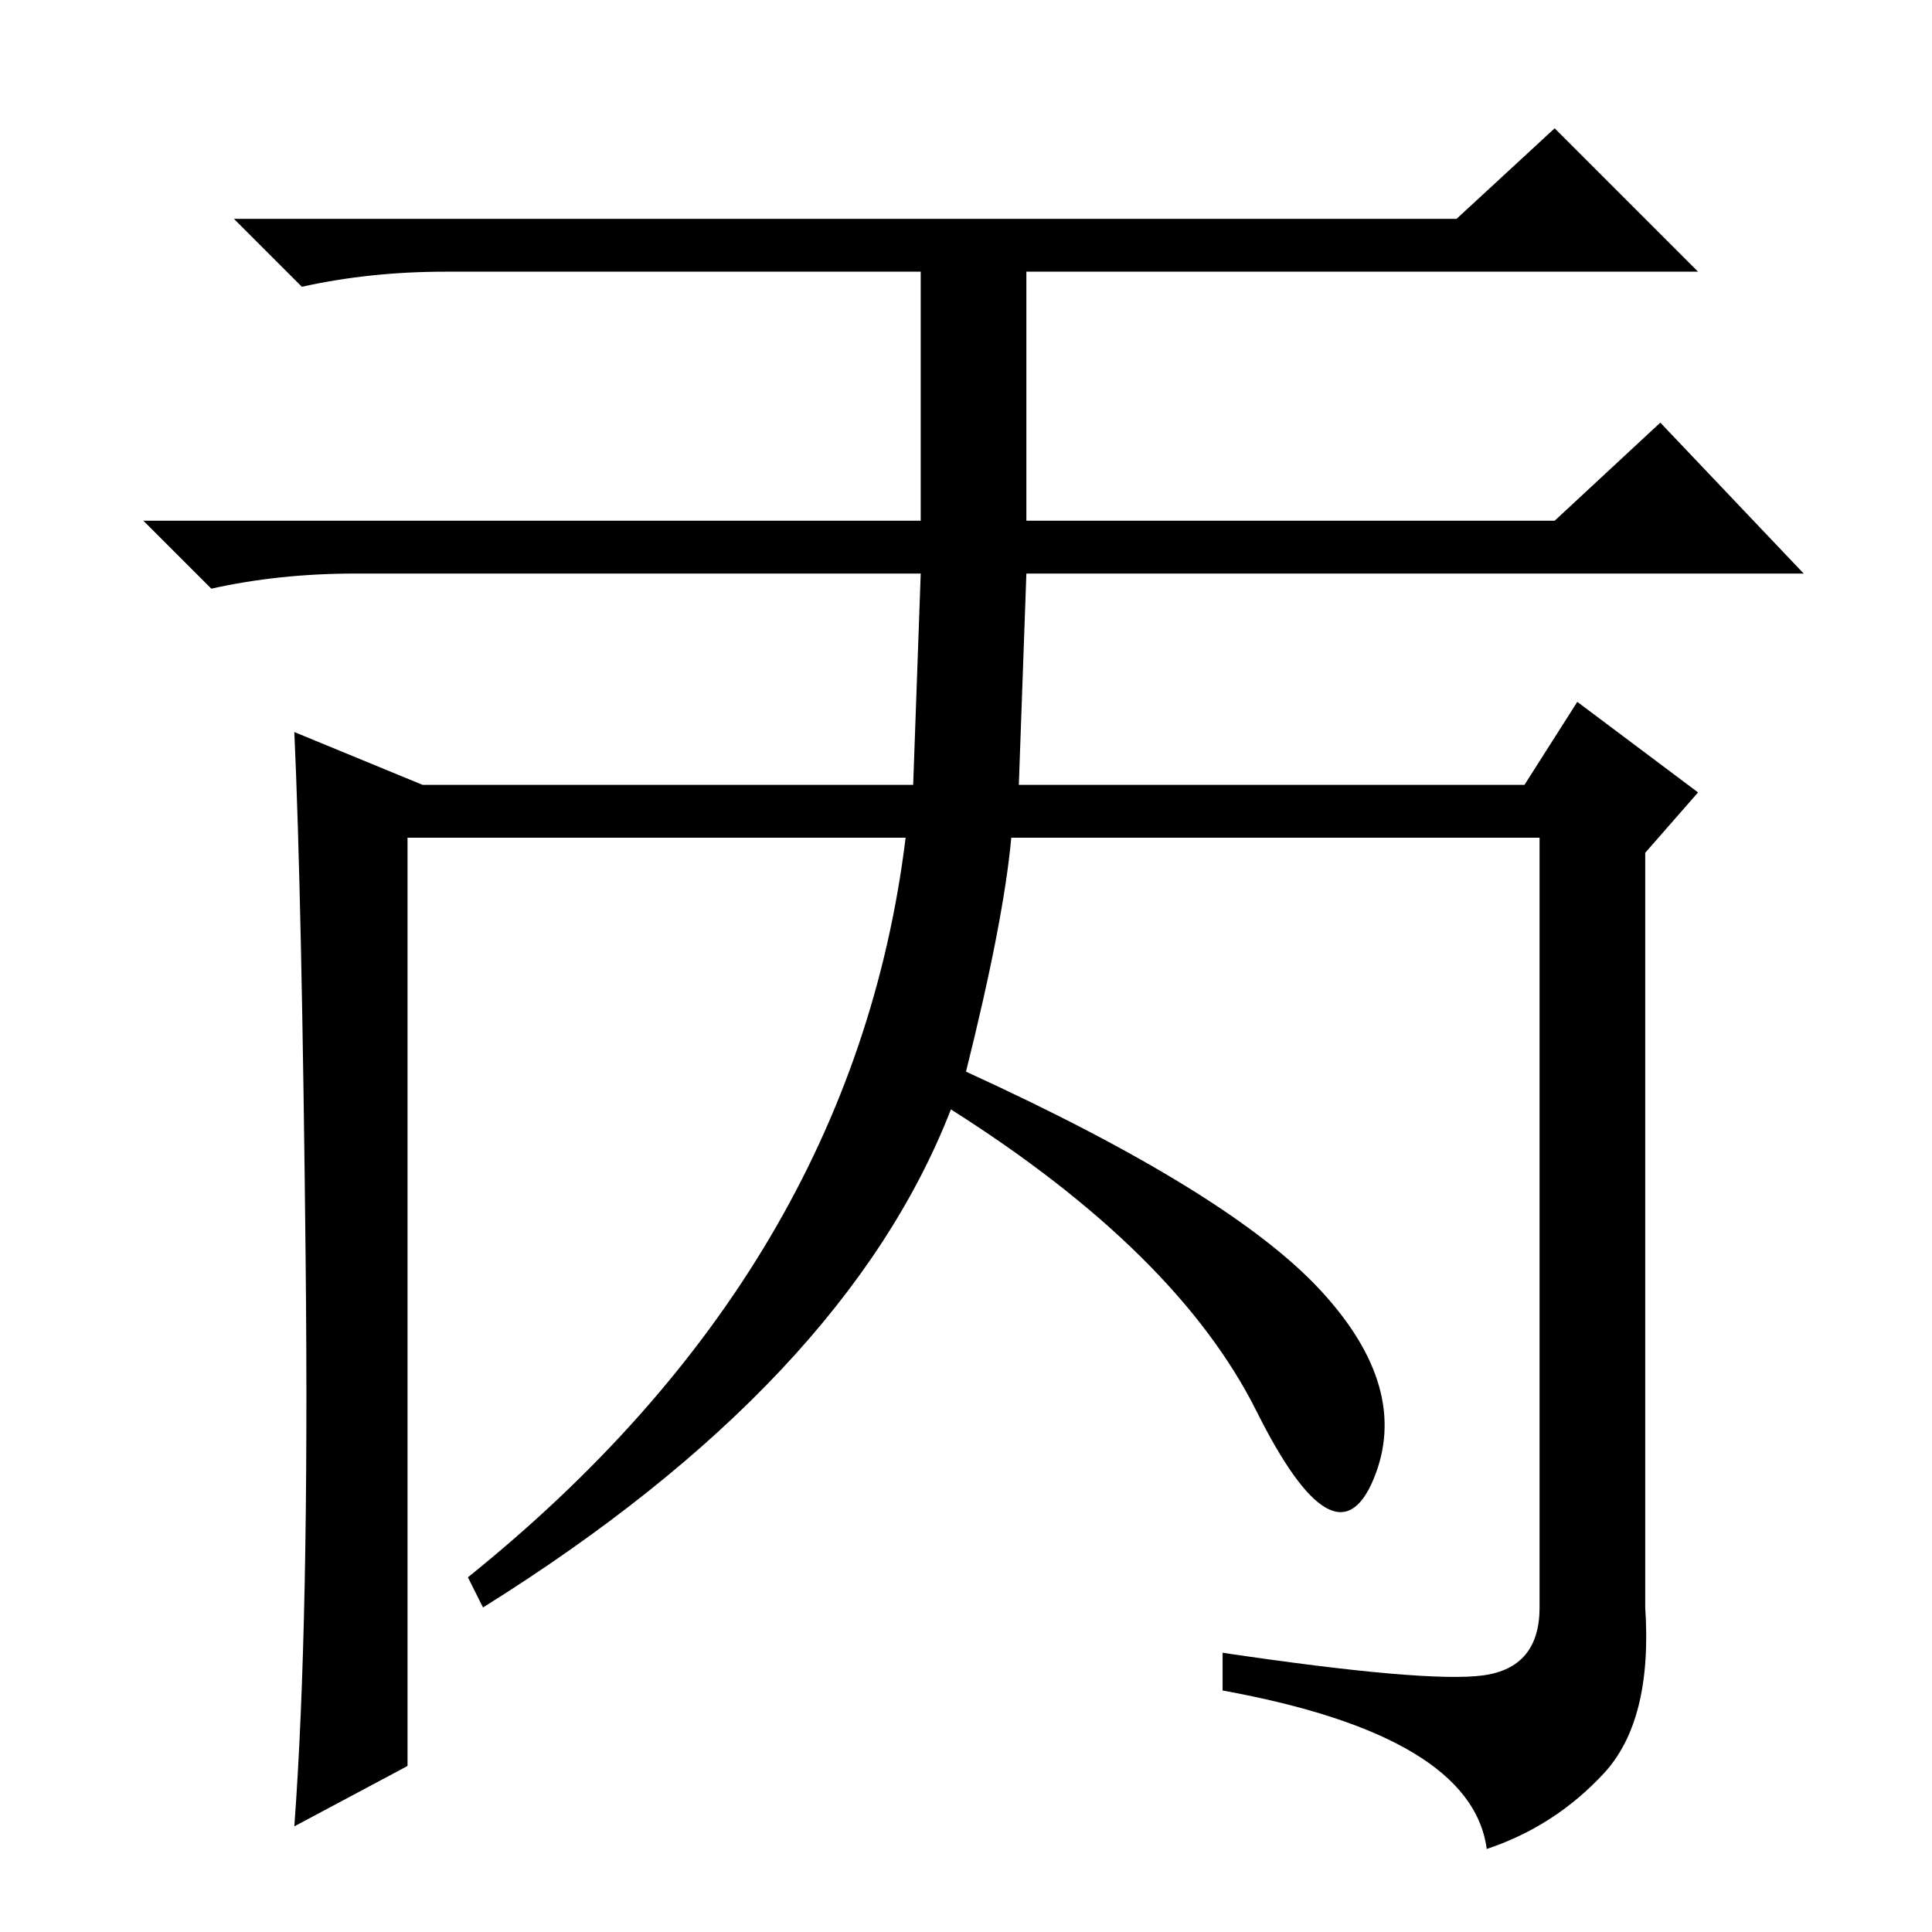 <?xml version="1.0" standalone="no"?>
<!DOCTYPE svg PUBLIC "-//W3C//DTD SVG 1.1//EN" "http://www.w3.org/Graphics/SVG/1.1/DTD/svg11.dtd" >
<svg xmlns="http://www.w3.org/2000/svg" xmlns:xlink="http://www.w3.org/1999/xlink" version="1.1" viewBox="0 -36 256 256">
  <g transform="matrix(1 0 0 -1 0 220)">
   <path fill="currentColor"
d="M128 114q35 -16 47 -29t7 -25t-15.5 9t-40.5 40q-14 -36 -62 -66l-2 4q51 41 58 98h-66v-123l-15 -8q2 27 1.5 75t-1.5 70l17 -7h65l1 28h-75q-10 0 -19 -2l-9 9h187l14 13l19 -20h-103l-1 -28h67l7 11l16 -12l-7 -8v-100q1 -15 -5.5 -22t-15.5 -10q-2 15 -35 21v5
q27 -4 34.5 -3t7.5 9v102h-70q-1 -11 -6 -31zM193 227l13 12l19 -19h-89v-36h-14v36h-63q-10 0 -19 -2l-9 9h162z" />
  </g>

</svg>
